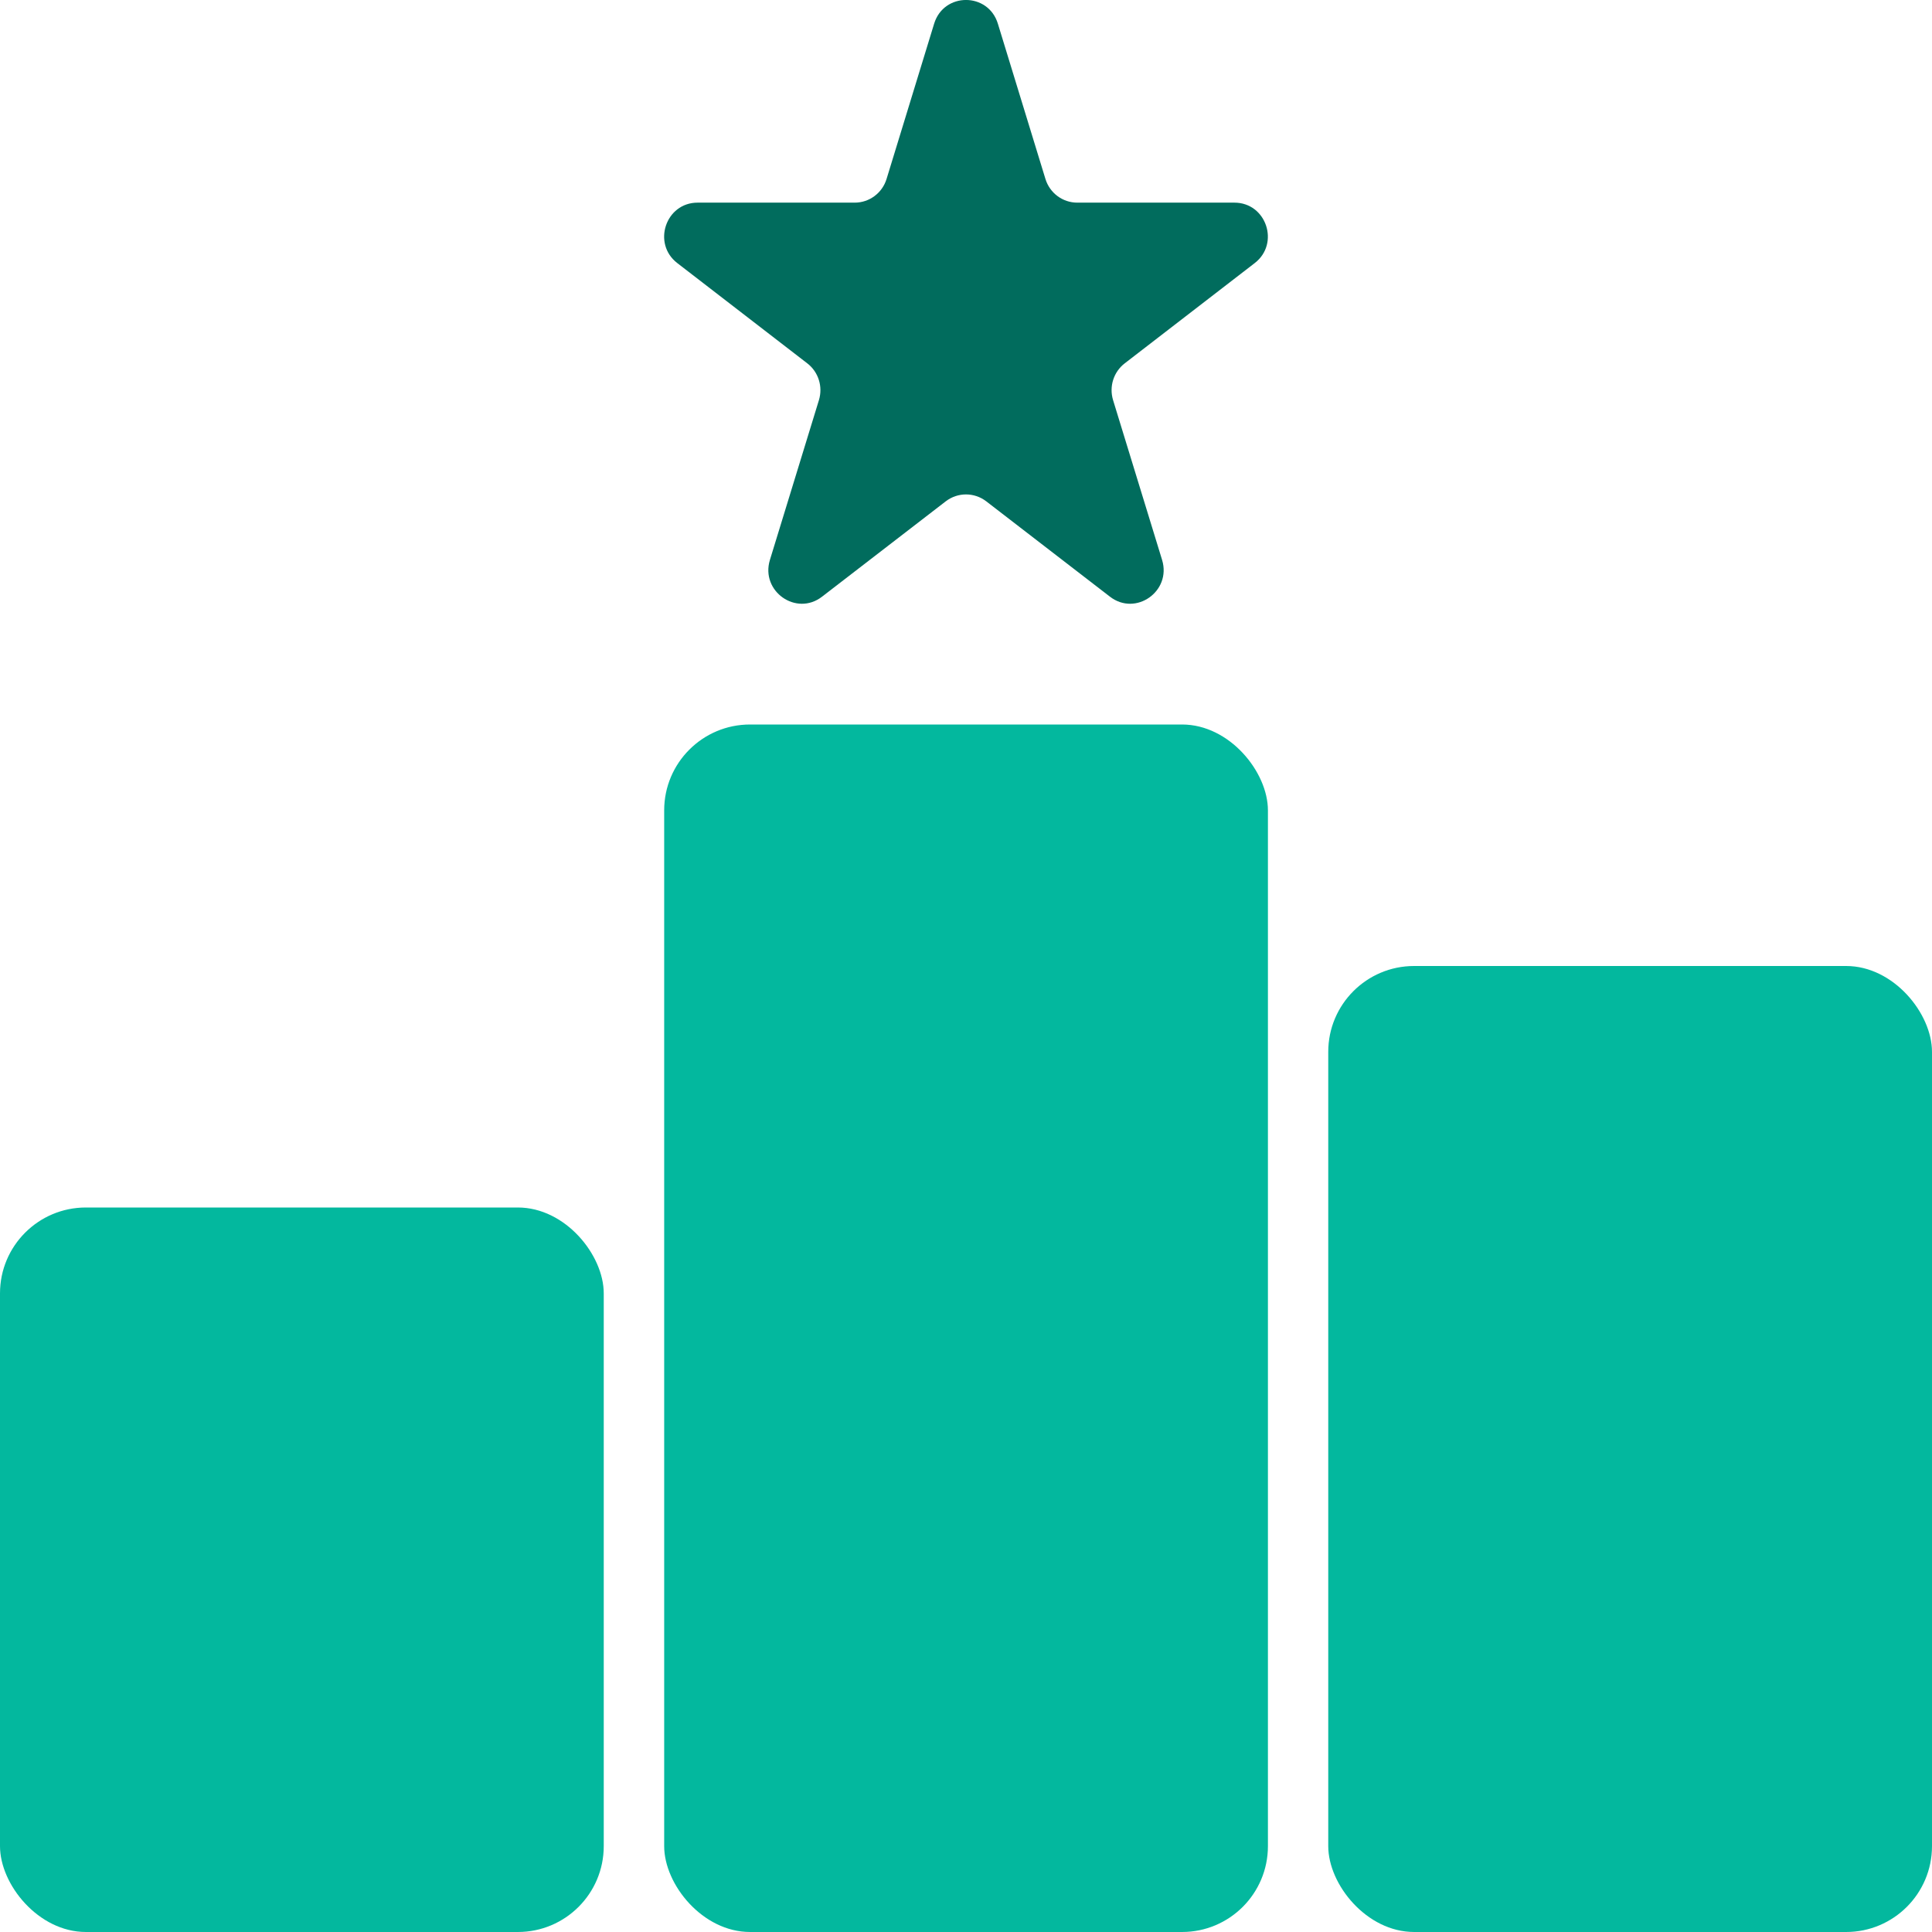 <svg width="18" height="18" viewBox="0 0 18 18" fill="none" xmlns="http://www.w3.org/2000/svg">
<rect x="6.188" y="6.75" width="5.625" height="11.25" rx="0.8" fill="#03B89E"/>
<rect x="12.375" y="9" width="5.625" height="9" rx="0.8" fill="#03B89E"/>
<rect y="11.25" width="5.625" height="6.75" rx="0.8" fill="#03B89E"/>
<path d="M8.703 0.221C8.793 -0.074 9.207 -0.074 9.297 0.221L9.74 1.667C9.78 1.798 9.9 1.888 10.037 1.888H11.501C11.798 1.888 11.926 2.269 11.69 2.451L10.479 3.385C10.375 3.465 10.332 3.601 10.37 3.727L10.827 5.217C10.916 5.509 10.581 5.745 10.341 5.559L9.189 4.671C9.077 4.585 8.923 4.585 8.811 4.671L7.659 5.559C7.419 5.745 7.084 5.509 7.173 5.217L7.63 3.727C7.668 3.601 7.625 3.465 7.521 3.385L6.31 2.451C6.074 2.269 6.202 1.888 6.499 1.888H7.963C8.1 1.888 8.22 1.798 8.26 1.667L8.703 0.221Z" fill="#016C5D"/>
</svg>
